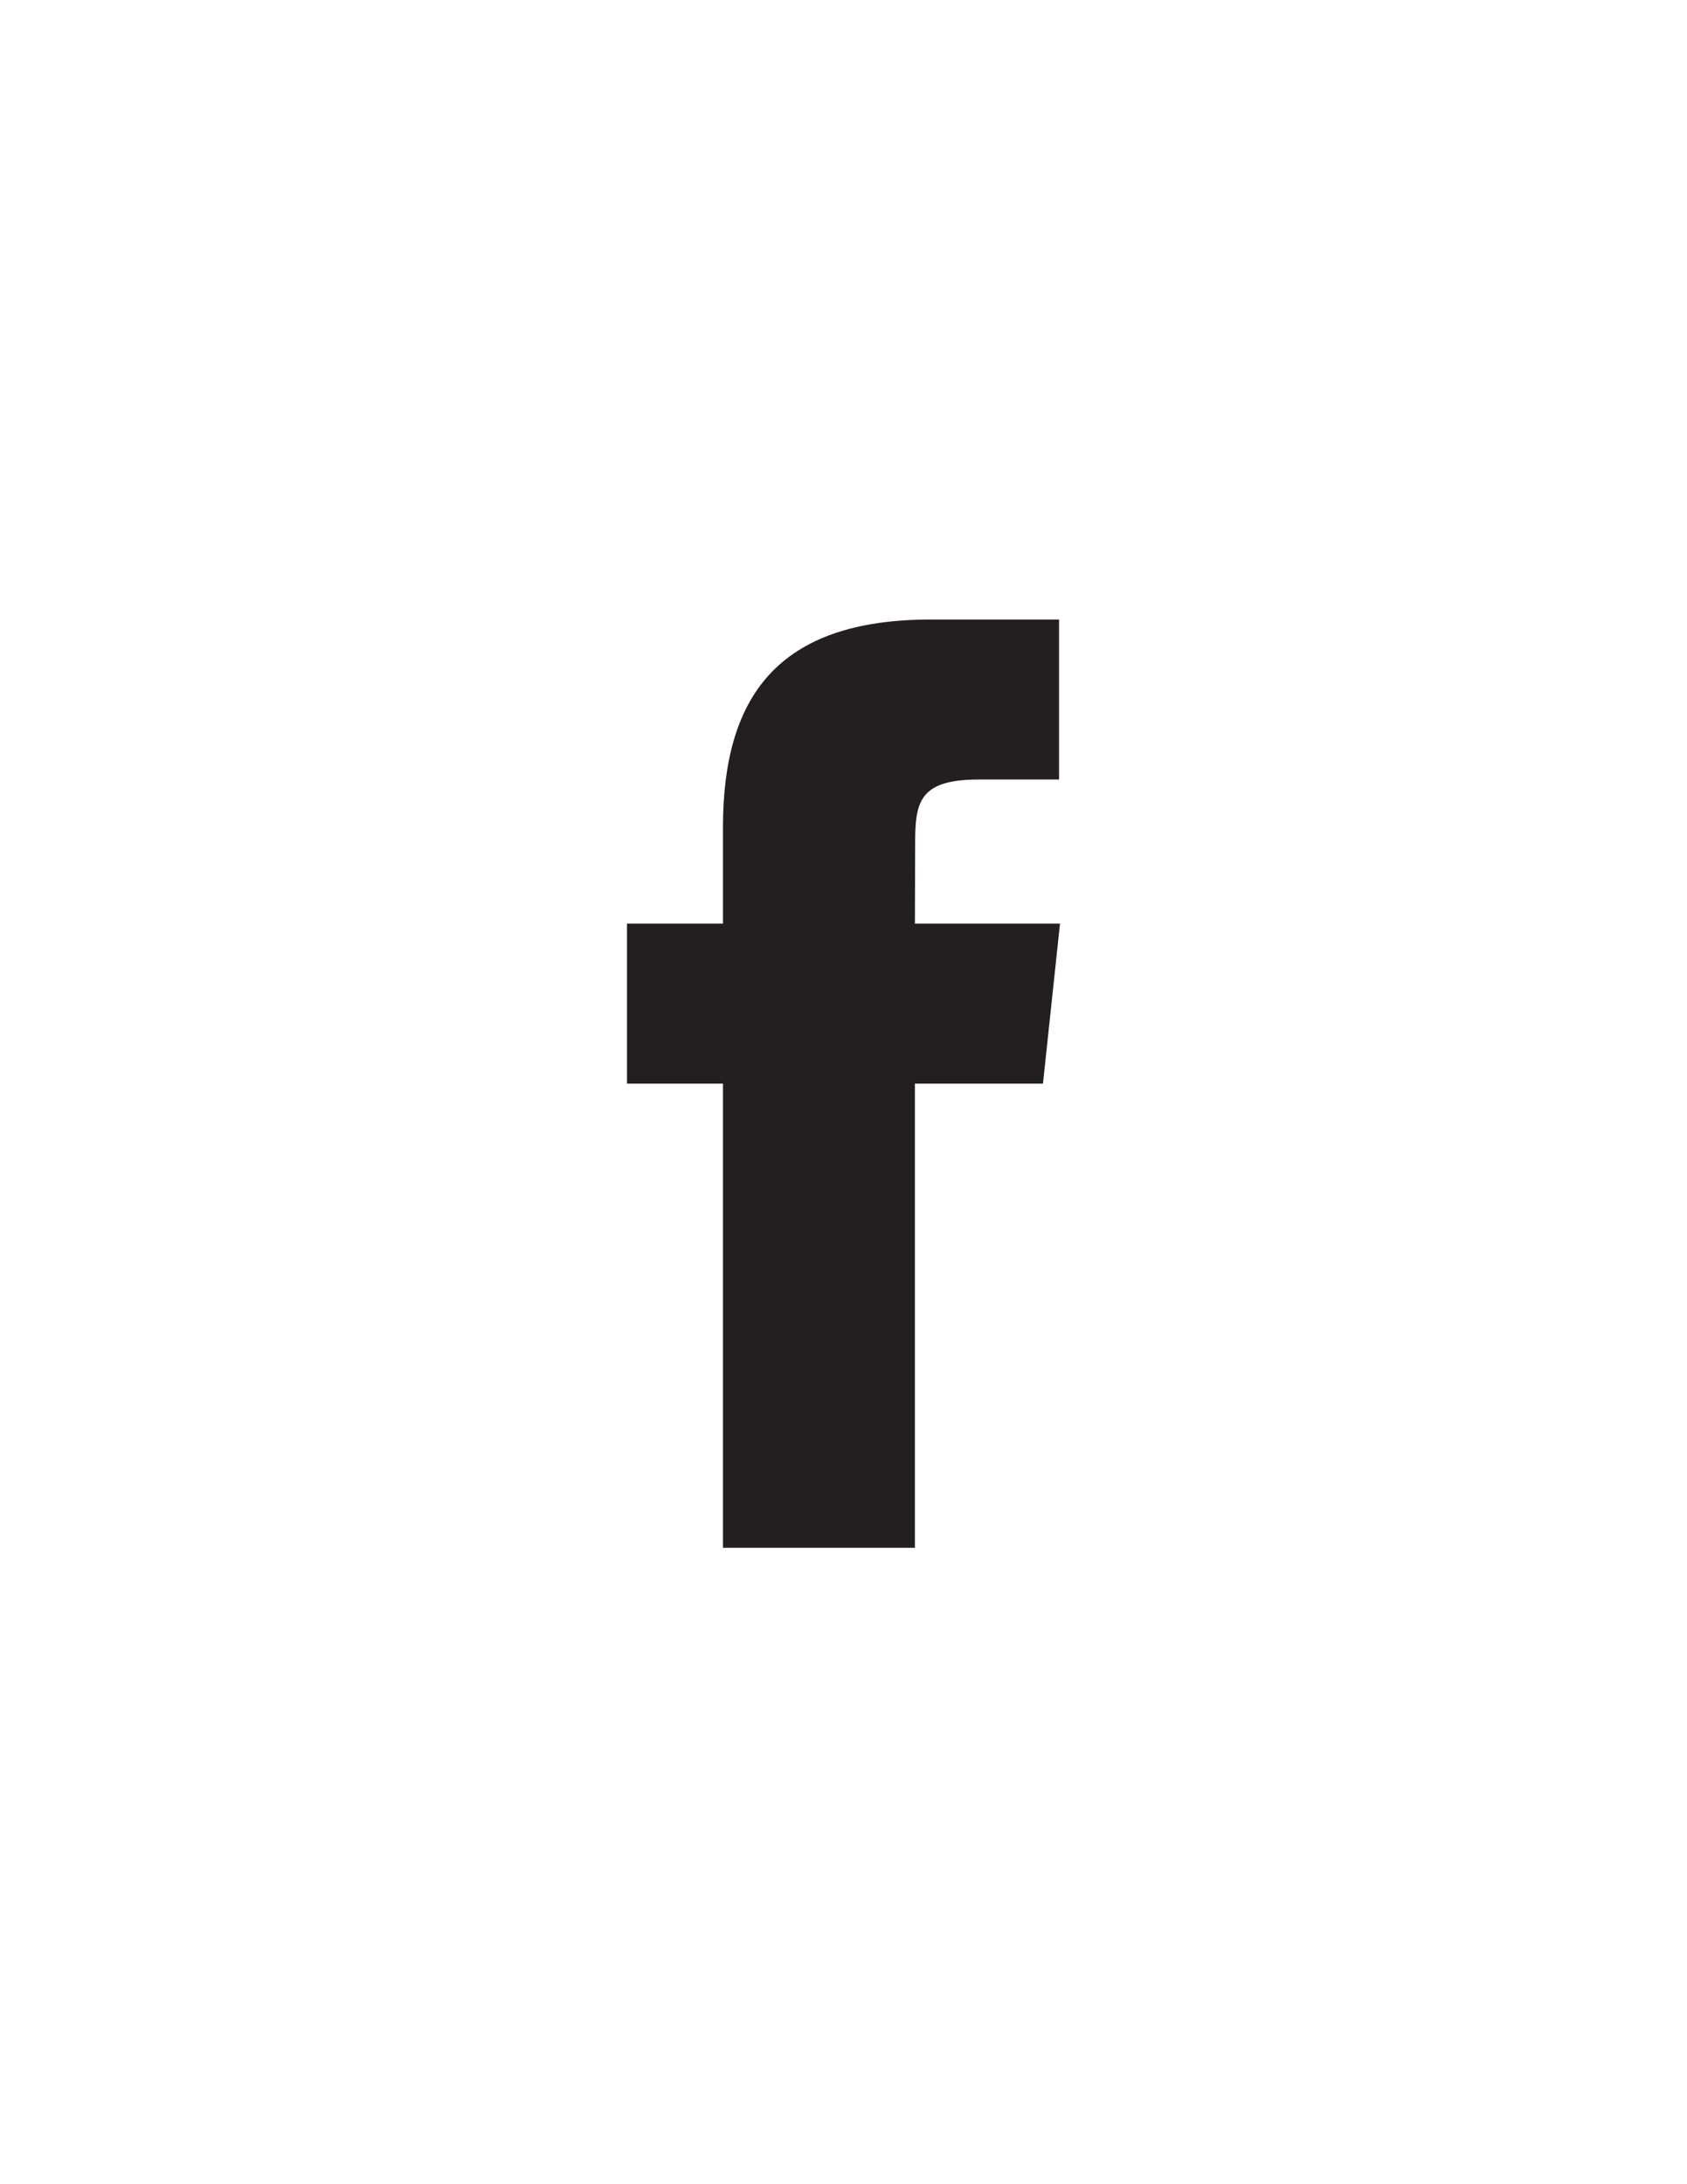 <?xml version="1.0" encoding="utf-8"?>
<!-- Generator: Adobe Illustrator 15.1.0, SVG Export Plug-In . SVG Version: 6.00 Build 0)  -->
<!DOCTYPE svg PUBLIC "-//W3C//DTD SVG 1.1//EN" "http://www.w3.org/Graphics/SVG/1.1/DTD/svg11.dtd">
<svg version="1.1" id="Layer_1" xmlns="http://www.w3.org/2000/svg" xmlns:xlink="http://www.w3.org/1999/xlink" x="0px" y="0px"
	 width="612px" height="792px" viewBox="0 0 612 792" enable-background="new 0 0 612 792" xml:space="preserve">
<path fill="#231F20" d="M378.363,392.94h-46.464v168.3h-69.627v-168.3h-34.811v-58.018h34.811v-34.811
	c0-47.32,19.651-75.472,75.454-75.472h46.475v58.011h-29.033c-21.732,0-23.177,8.109-23.177,23.238l-0.085,29.027h52.632
	L378.363,392.94z"/>
</svg>
